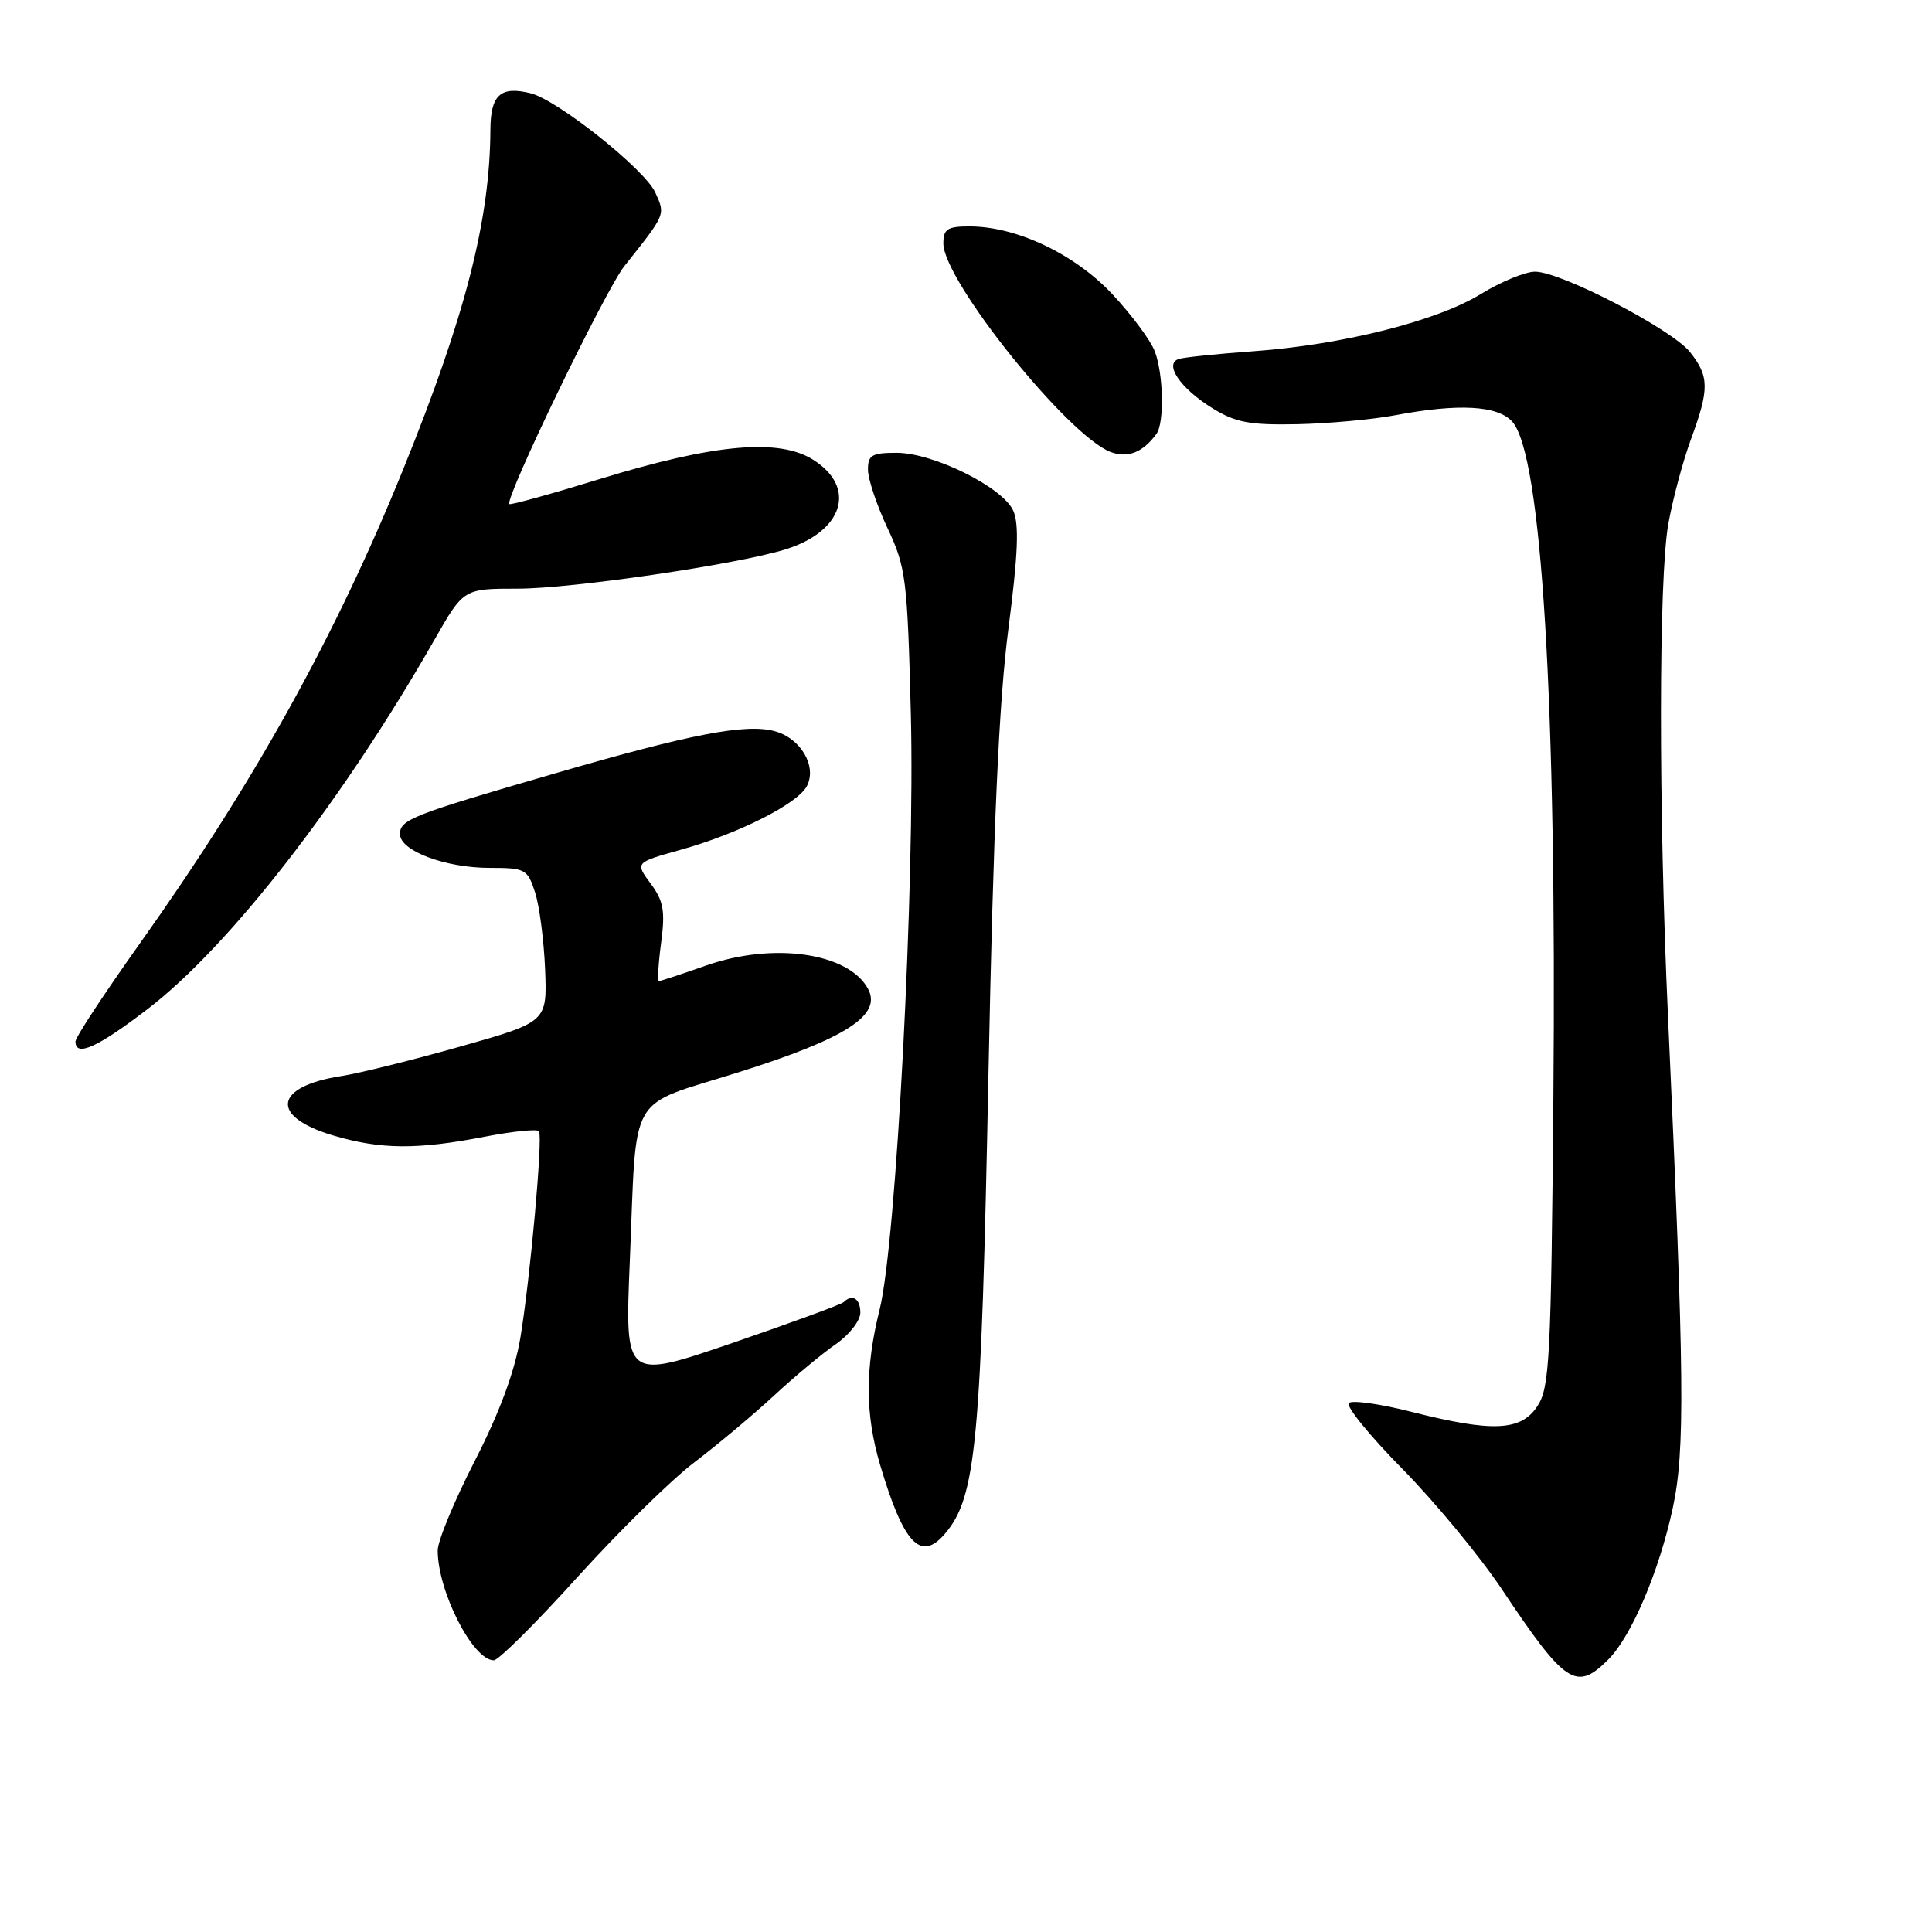 <?xml version="1.0" encoding="UTF-8" standalone="no"?>
<!DOCTYPE svg PUBLIC "-//W3C//DTD SVG 1.1//EN" "http://www.w3.org/Graphics/SVG/1.1/DTD/svg11.dtd" >
<svg xmlns="http://www.w3.org/2000/svg" xmlns:xlink="http://www.w3.org/1999/xlink" version="1.1" viewBox="0 0 256 256">
 <g >
 <path fill="currentColor"
d=" M 213.10 219.90 C 216.18 216.82 219.85 208.19 221.65 199.83 C 223.30 192.13 223.20 182.61 221.01 134.50 C 219.76 107.11 219.78 76.59 221.06 69.43 C 221.64 66.17 222.99 61.12 224.06 58.21 C 226.51 51.55 226.49 49.89 223.96 46.68 C 221.58 43.65 206.85 36.00 203.40 36.00 C 202.10 36.00 198.86 37.34 196.20 38.97 C 190.40 42.54 177.87 45.69 166.11 46.54 C 161.37 46.88 156.92 47.34 156.21 47.56 C 154.18 48.20 156.40 51.47 160.65 54.09 C 163.72 55.99 165.59 56.34 171.92 56.21 C 176.09 56.12 181.92 55.58 184.89 55.02 C 193.25 53.44 198.43 53.72 200.37 55.86 C 204.28 60.18 206.29 93.19 205.83 145.55 C 205.53 179.94 205.33 183.85 203.73 186.30 C 201.54 189.64 197.82 189.81 187.00 187.07 C 182.88 186.02 179.15 185.50 178.73 185.91 C 178.30 186.32 181.49 190.24 185.81 194.62 C 190.13 199.01 196.06 206.18 198.98 210.55 C 207.43 223.21 208.85 224.15 213.10 219.90 Z  M 76.52 208.97 C 82.01 202.90 88.97 196.06 92.00 193.77 C 95.03 191.47 99.75 187.52 102.50 184.98 C 105.25 182.43 108.96 179.34 110.75 178.11 C 112.54 176.87 114.00 174.99 114.00 173.93 C 114.00 172.08 112.93 171.40 111.79 172.54 C 111.50 172.84 104.85 175.27 97.03 177.96 C 82.80 182.83 82.80 182.83 83.45 167.17 C 84.42 144.22 82.94 146.79 97.90 142.07 C 112.11 137.59 116.88 134.51 115.02 131.03 C 112.46 126.25 102.49 124.81 93.59 127.93 C 90.34 129.07 87.52 130.00 87.31 130.00 C 87.10 130.00 87.23 127.72 87.60 124.93 C 88.16 120.71 87.93 119.40 86.21 117.07 C 84.15 114.29 84.15 114.29 90.17 112.61 C 97.79 110.49 105.64 106.54 106.90 104.19 C 108.30 101.57 106.11 97.80 102.63 96.88 C 98.80 95.85 91.49 97.26 73.50 102.49 C 54.55 107.99 53.00 108.60 53.00 110.53 C 53.00 112.74 59.01 115.00 64.89 115.00 C 69.60 115.00 69.90 115.16 70.90 118.25 C 71.48 120.04 72.07 124.63 72.23 128.45 C 72.50 135.41 72.50 135.41 61.00 138.67 C 54.67 140.46 47.61 142.21 45.30 142.57 C 36.28 143.95 35.69 147.94 44.13 150.45 C 50.43 152.32 55.27 152.36 64.28 150.61 C 68.02 149.89 71.23 149.57 71.42 149.90 C 71.94 150.79 70.25 169.45 68.95 177.27 C 68.19 181.78 66.18 187.20 62.91 193.58 C 60.21 198.84 58.00 204.17 58.00 205.44 C 58.00 210.86 62.66 220.00 65.43 220.00 C 66.05 220.00 71.04 215.04 76.52 208.97 Z  M 125.19 203.25 C 129.35 198.41 130.01 191.40 130.98 142.11 C 131.63 109.45 132.36 92.98 133.61 83.38 C 134.90 73.40 135.06 69.43 134.25 67.65 C 132.83 64.54 123.67 60.00 118.80 60.00 C 115.52 60.00 115.00 60.31 115.01 62.25 C 115.02 63.49 116.18 66.97 117.61 70.00 C 120.04 75.16 120.23 76.68 120.69 94.50 C 121.26 116.87 118.77 164.61 116.56 173.50 C 114.61 181.34 114.63 187.38 116.61 194.07 C 119.72 204.56 121.99 206.99 125.19 203.25 Z  M 19.58 133.69 C 30.43 125.37 45.41 106.08 57.58 84.75 C 61.43 78.00 61.43 78.00 68.59 78.00 C 75.76 78.00 97.43 74.83 104.00 72.82 C 111.74 70.45 113.59 64.60 107.75 60.92 C 103.20 58.05 94.66 58.82 79.62 63.43 C 73.09 65.44 67.63 66.95 67.49 66.79 C 66.85 66.08 80.22 38.42 82.72 35.28 C 88.26 28.30 88.18 28.49 86.82 25.49 C 85.41 22.42 73.92 13.27 70.32 12.36 C 66.32 11.36 65.00 12.57 64.98 17.22 C 64.92 29.15 61.66 41.87 53.45 62.13 C 44.46 84.30 33.67 103.73 18.52 125.03 C 13.83 131.62 10.00 137.45 10.00 138.00 C 10.00 140.11 12.91 138.80 19.58 133.69 Z  M 153.23 57.50 C 154.30 56.06 154.17 49.56 153.01 46.54 C 152.47 45.11 149.95 41.72 147.41 39.00 C 142.41 33.66 134.70 30.00 128.46 30.00 C 125.53 30.00 125.00 30.35 125.00 32.26 C 125.00 37.18 141.50 57.74 147.16 59.89 C 149.43 60.74 151.43 59.96 153.23 57.50 Z "/>
</g>
</svg>